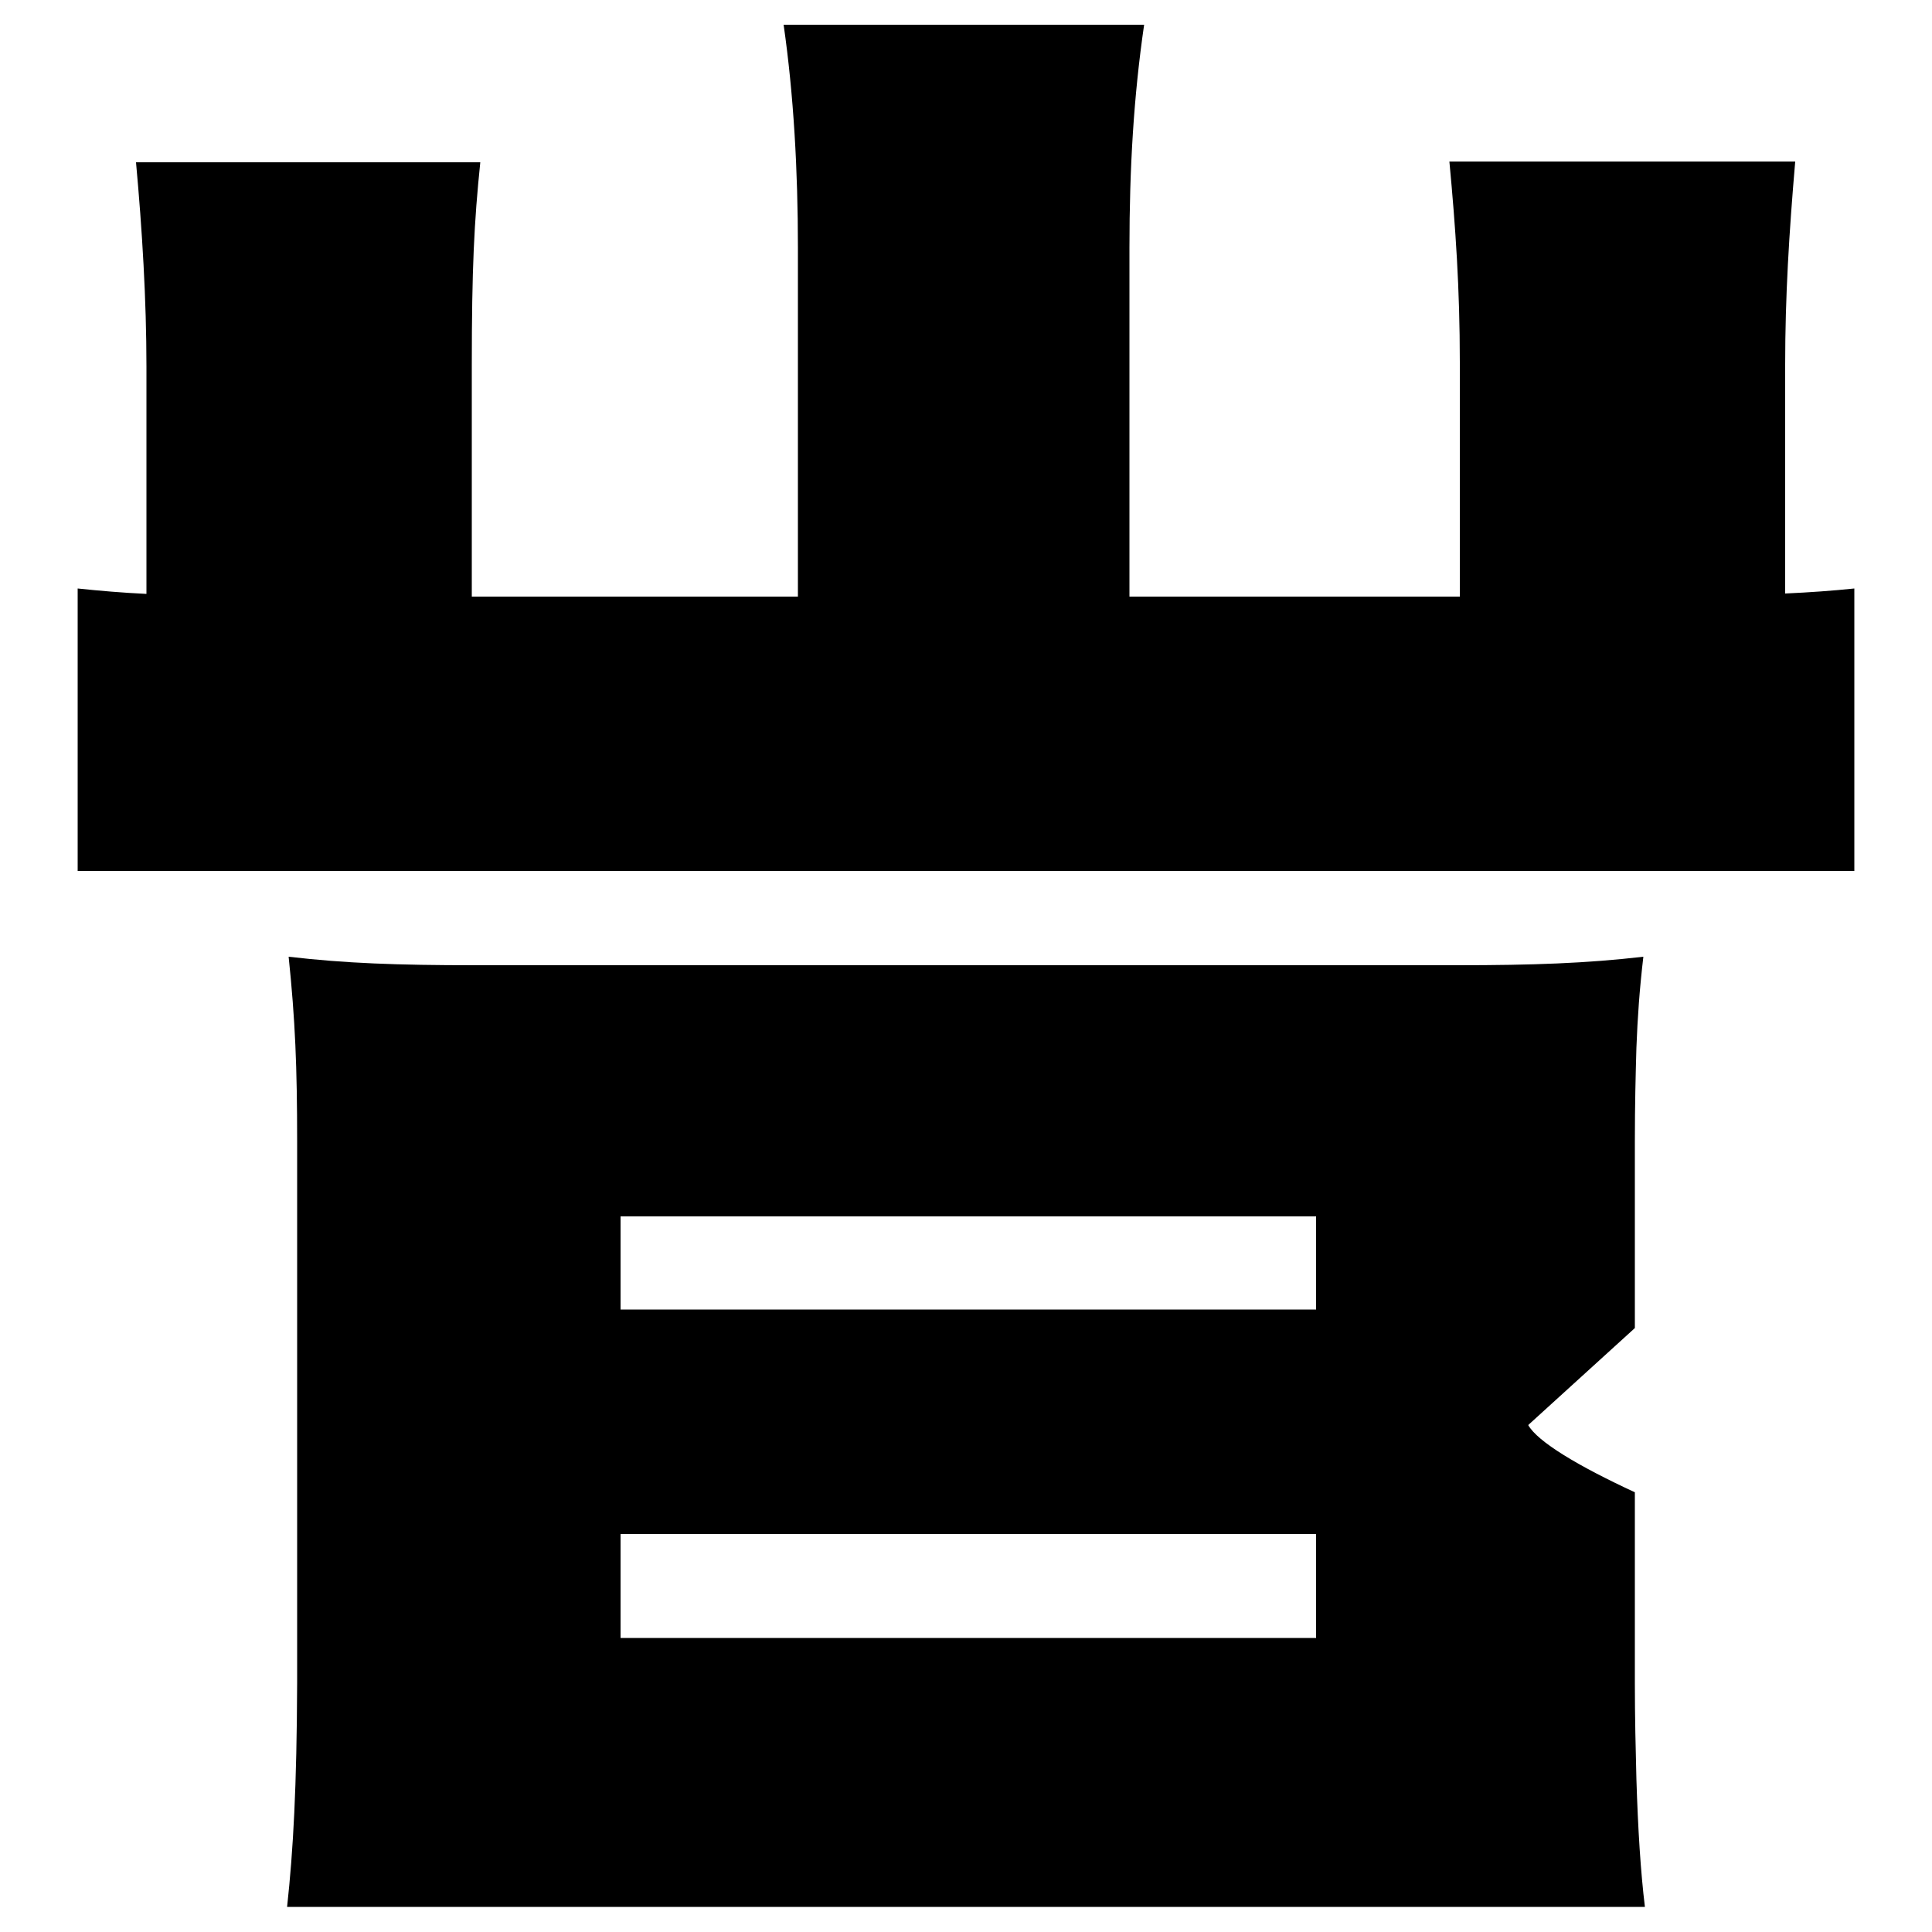<?xml version="1.0" encoding="utf-8"?>
<!-- Generator: Adobe Illustrator 23.0.1, SVG Export Plug-In . SVG Version: 6.00 Build 0)  -->
<svg version="1.1" id="Layer_1" xmlns="http://www.w3.org/2000/svg" xmlns:xlink="http://www.w3.org/1999/xlink" x="0px" y="0px"
	 viewBox="0 0 500 500" style="enable-background:new 0 0 500 500;" xml:space="preserve">
<g>
	<path d="M74.3,493.5h351.4c-1.1-9-1.8-20.1-2.2-33.1c-0.2-7.7-0.4-16-0.4-24.8v-49.4c-14.7-6.8-25.2-13.1-27.6-17.4l27.6-25.1
		v-48.3c0-9.6,0.2-17.2,0.4-24.2c0.3-7.9,0.8-15.1,1.8-23.6c-14.7,1.7-28.6,2.2-48.2,2.2H122.9c-20.1,0-33.6-0.5-48.2-2.2
		c1.7,16.4,2.2,28.5,2.2,47.8v140.2C76.8,462.4,75.9,478.8,74.3,493.5z M160.6,314.8h180v24.1h-180V314.8z M160.6,397h180v26.9h-180
		V397z"/>
</g>
<path d="M479.9,152.3v73.1H20.1v-73.1c5.7,0.6,11.5,1.1,17.8,1.4V95c0-17.4-1.1-35.5-2.7-53h89.1c-1.6,15.4-2.2,27.6-2.2,52.5v59.9
	h84.4V64.2c0-20.1-1.1-39.7-3.7-57.8h93.3c-2.7,18.5-3.8,37.1-3.8,57.8v90.2h85.5V93.7c0-19-1.1-34.9-2.7-51.9h89.5
	c-1.6,18.6-2.6,35-2.6,52.5v59.3C468.5,153.3,474.1,152.9,479.9,152.3z"/>
</svg>

